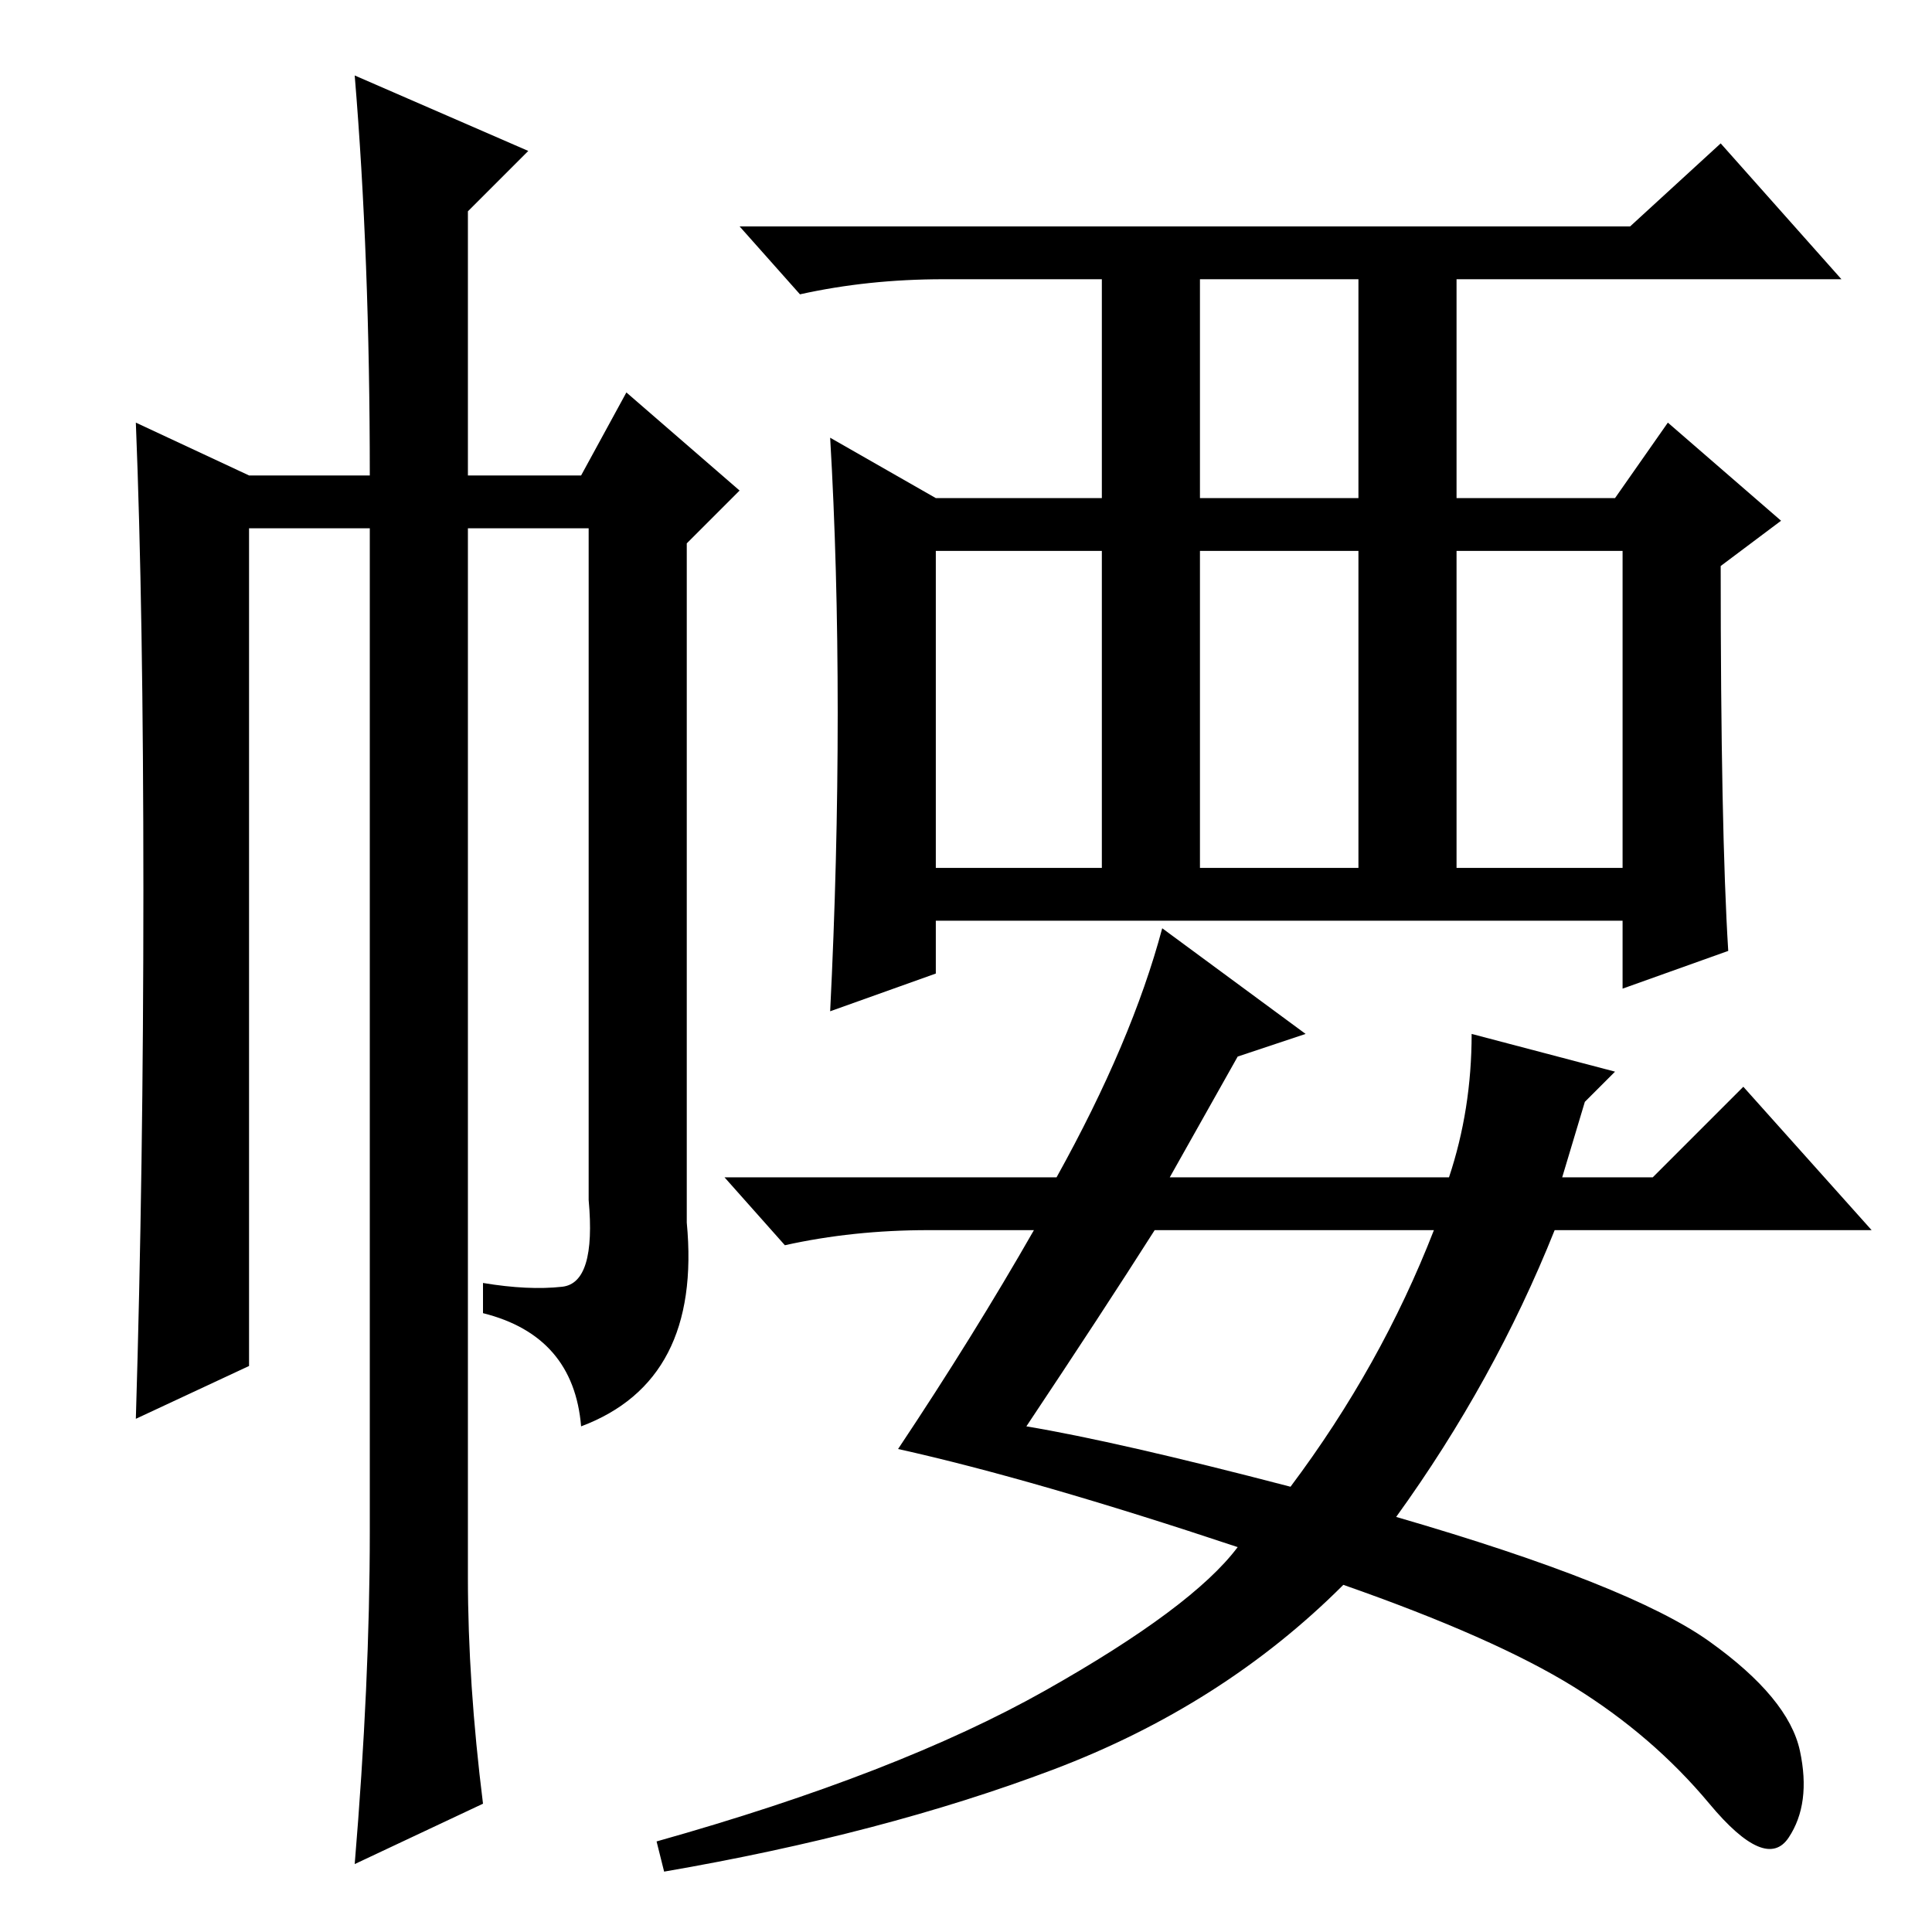 <?xml version="1.0" standalone="no"?>
<!DOCTYPE svg PUBLIC "-//W3C//DTD SVG 1.1//EN" "http://www.w3.org/Graphics/SVG/1.1/DTD/svg11.dtd" >
<svg xmlns="http://www.w3.org/2000/svg" xmlns:xlink="http://www.w3.org/1999/xlink" version="1.1" viewBox="0 -36 256 256">
  <g transform="matrix(1 0 0 -1 0 220)">
   <path fill="currentColor"
d="M229 130l-14 -5v9h-91v-7l-14 -5q1 20 1 39.5t-1 36.5l14 -8h22v29h-21q-10 0 -19 -2l-8 9h118l12 11l16 -18h-51v-29h21l7 10l15 -13l-8 -6q0 -35 1 -51zM159 190h21v29h-21v-29zM124 141h22v42h-22v-42zM159 141h21v42h-21v-42zM193 141h22v42h-22v-42zM164 116l-9 -16
h37q3 9 3 19l19 -5l-4 -4l-3 -10h12l12 12l17 -19h-42q-8 -20 -21 -38q31 -9 41.5 -16.5t12 -14.5t-1.5 -11.5t-10.5 4.5t-18 15.5t-30.5 13.5q-16 -16 -38.5 -24.5t-51.5 -13.5l-1 4q32 9 51.5 20t25.5 19q-27 9 -45 13q10 15 18 29h-14q-10 0 -19 -2l-8 9h44q10 18 14 33
l19 -14zM136 67q12 -2 35 -8q12 16 19 34h-37q-7 -11 -17 -26zM47 246l23 -10l-8 -8v-35h15l6 11l15 -13l-7 -7v-90q2 -21 -14 -27q-1 12 -13 15v4q6 -1 10.5 -0.5t3.5 11.5v89h-16v-139q0 -14 2 -30l-17 -8q2 24 2 44v133h-16v-111l-15 -7q1 33 1 70t-1 62l15 -7h16
q0 29 -2 53z" />
  </g>

</svg>
